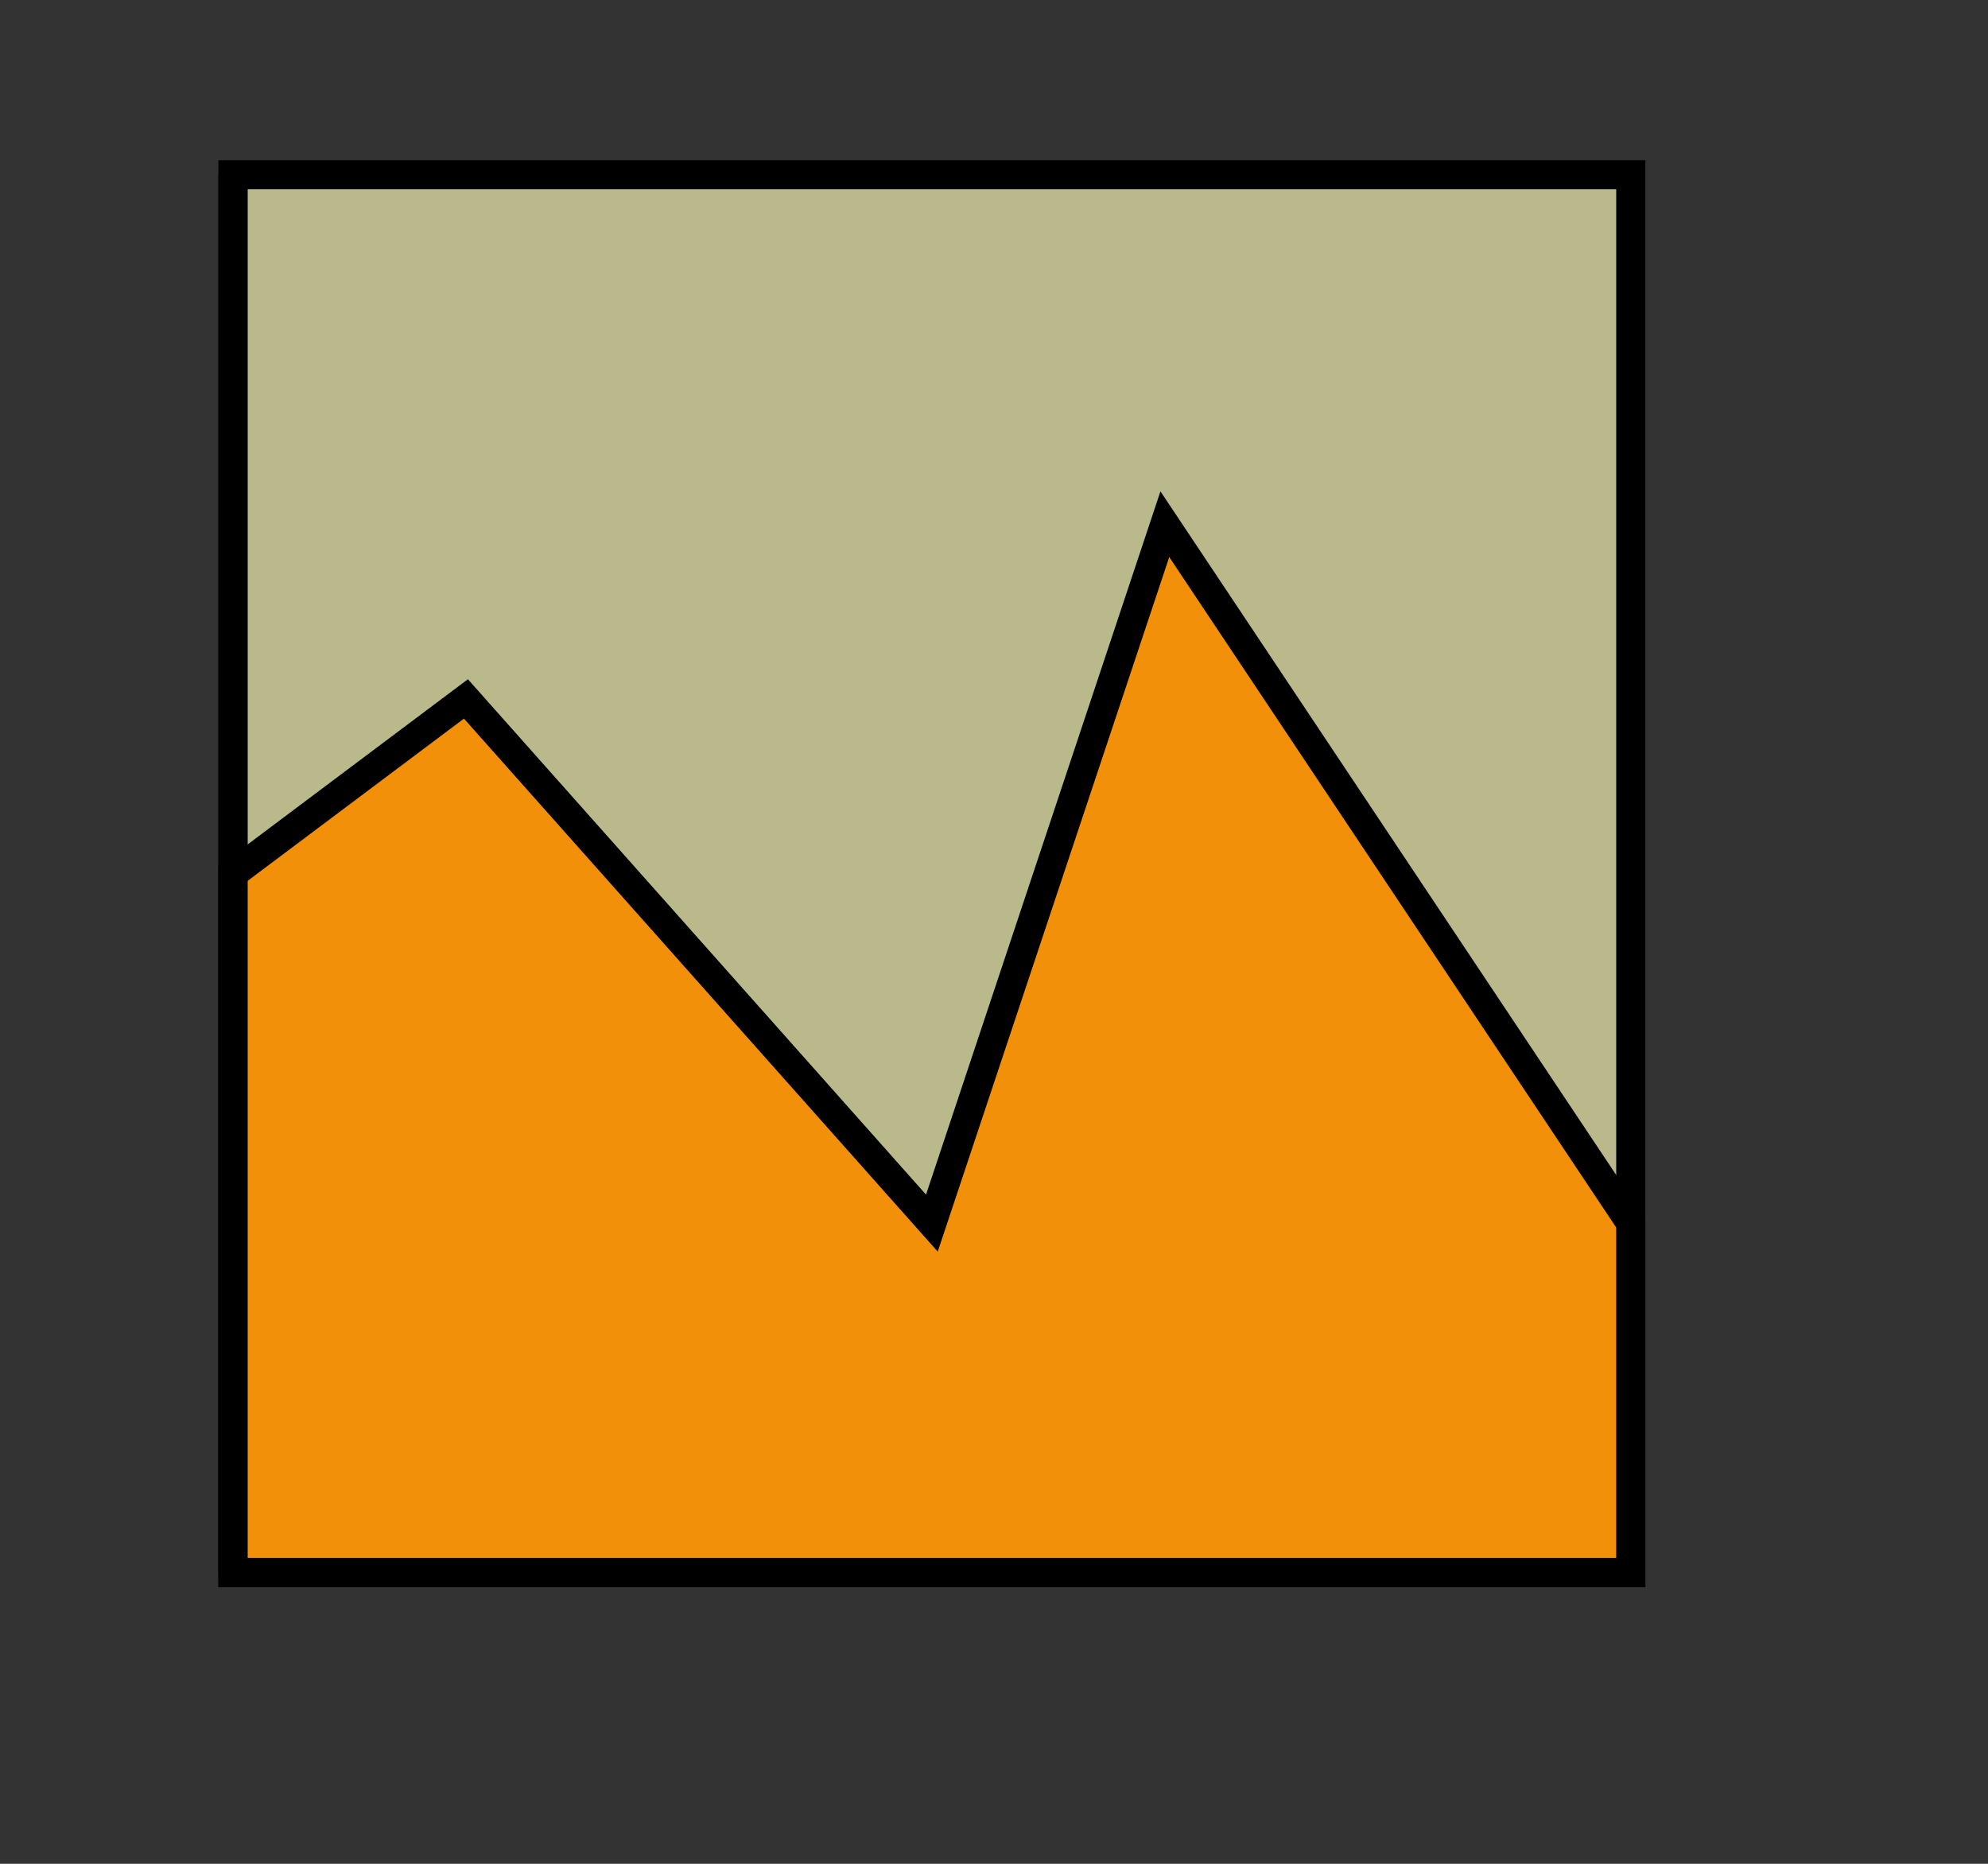 <?xml version="1.0" encoding="UTF-8" standalone="no"?>
<!DOCTYPE svg PUBLIC "-//W3C//DTD SVG 20010904//EN"
"http://www.w3.org/TR/2001/REC-SVG-20010904/DTD/svg10.dtd">
<!-- Created with Sodipodi ("http://www.sodipodi.com/") -->
<svg
   id="svg101"
   sodipodi:version="0.31"
   width="64pt"
   height="60pt"
   sodipodi:docbase="///home/manu/"
   sodipodi:docname="///home/manu/chart_area_1_3.svg"
   xmlns="http://www.w3.org/2000/svg"
   xmlns:sodipodi="http://sodipodi.sourceforge.net/DTD/sodipodi-0.dtd"
   xmlns:xlink="http://www.w3.org/1999/xlink">
  <rect width="100%" height="100%" fill="#333333" stroke="none"/>
  <defs
     id="defs103" />
  <sodipodi:namedview
     id="base"
     showgrid="true"
     gridspacingx="8pt"
     gridoriginx="8pt"
     gridspacingy="6pt"
     snaptoguides="true"
     gridoriginy="6pt"
     snaptogrid="true" />
  <rect
     style="font-size:12;fill:#fffefe;fill-rule:evenodd;stroke-width:1pt;fill-opacity:1;"
     id="rect107"
     width="60"
     height="60"
     x="10"
     y="7.5" />
  <path
     style="fill:#bab98c;stroke:#000000;stroke-opacity:1;stroke-width:1.25;stroke-linejoin:miter;stroke-linecap:butt;fill-opacity:1;fill-rule:evenodd;stroke-dasharray:none;"
     d="M 10 67.5 L 10 7.5 L 70 7.5 L 70 67.5 L 10 67.5 "
     id="path116"
     sodipodi:nodetypes="ccccc" />
  <path
     style="fill:#f29109;stroke:#000000;stroke-opacity:1;stroke-width:1.25;stroke-linejoin:miter;stroke-linecap:butt;fill-opacity:1;fill-rule:evenodd;stroke-dasharray:none;"
     d="M 10 67.5 L 10 37.5 L 20 30 C 20 30 40 52.5 40 52.5 C 40 52.5 50 22.5 50 22.5 L 70 52.5 L 70 67.5 L 10 67.5 z "
     id="path117"
     sodipodi:nodetypes="cccccccc" />
  <path
     style="fill:none;stroke:black;stroke-opacity:1;stroke-width:1.25;stroke-linejoin:miter;stroke-linecap:butt;fill-opacity:1;fill-rule:evenodd;stroke-dasharray:none;"
     d="M 10 7.5 C 10 7.5 10 67.5 10 67.5 L 70 67.5 "
     id="path112"
     sodipodi:nodetypes="ccc" />
</svg>
